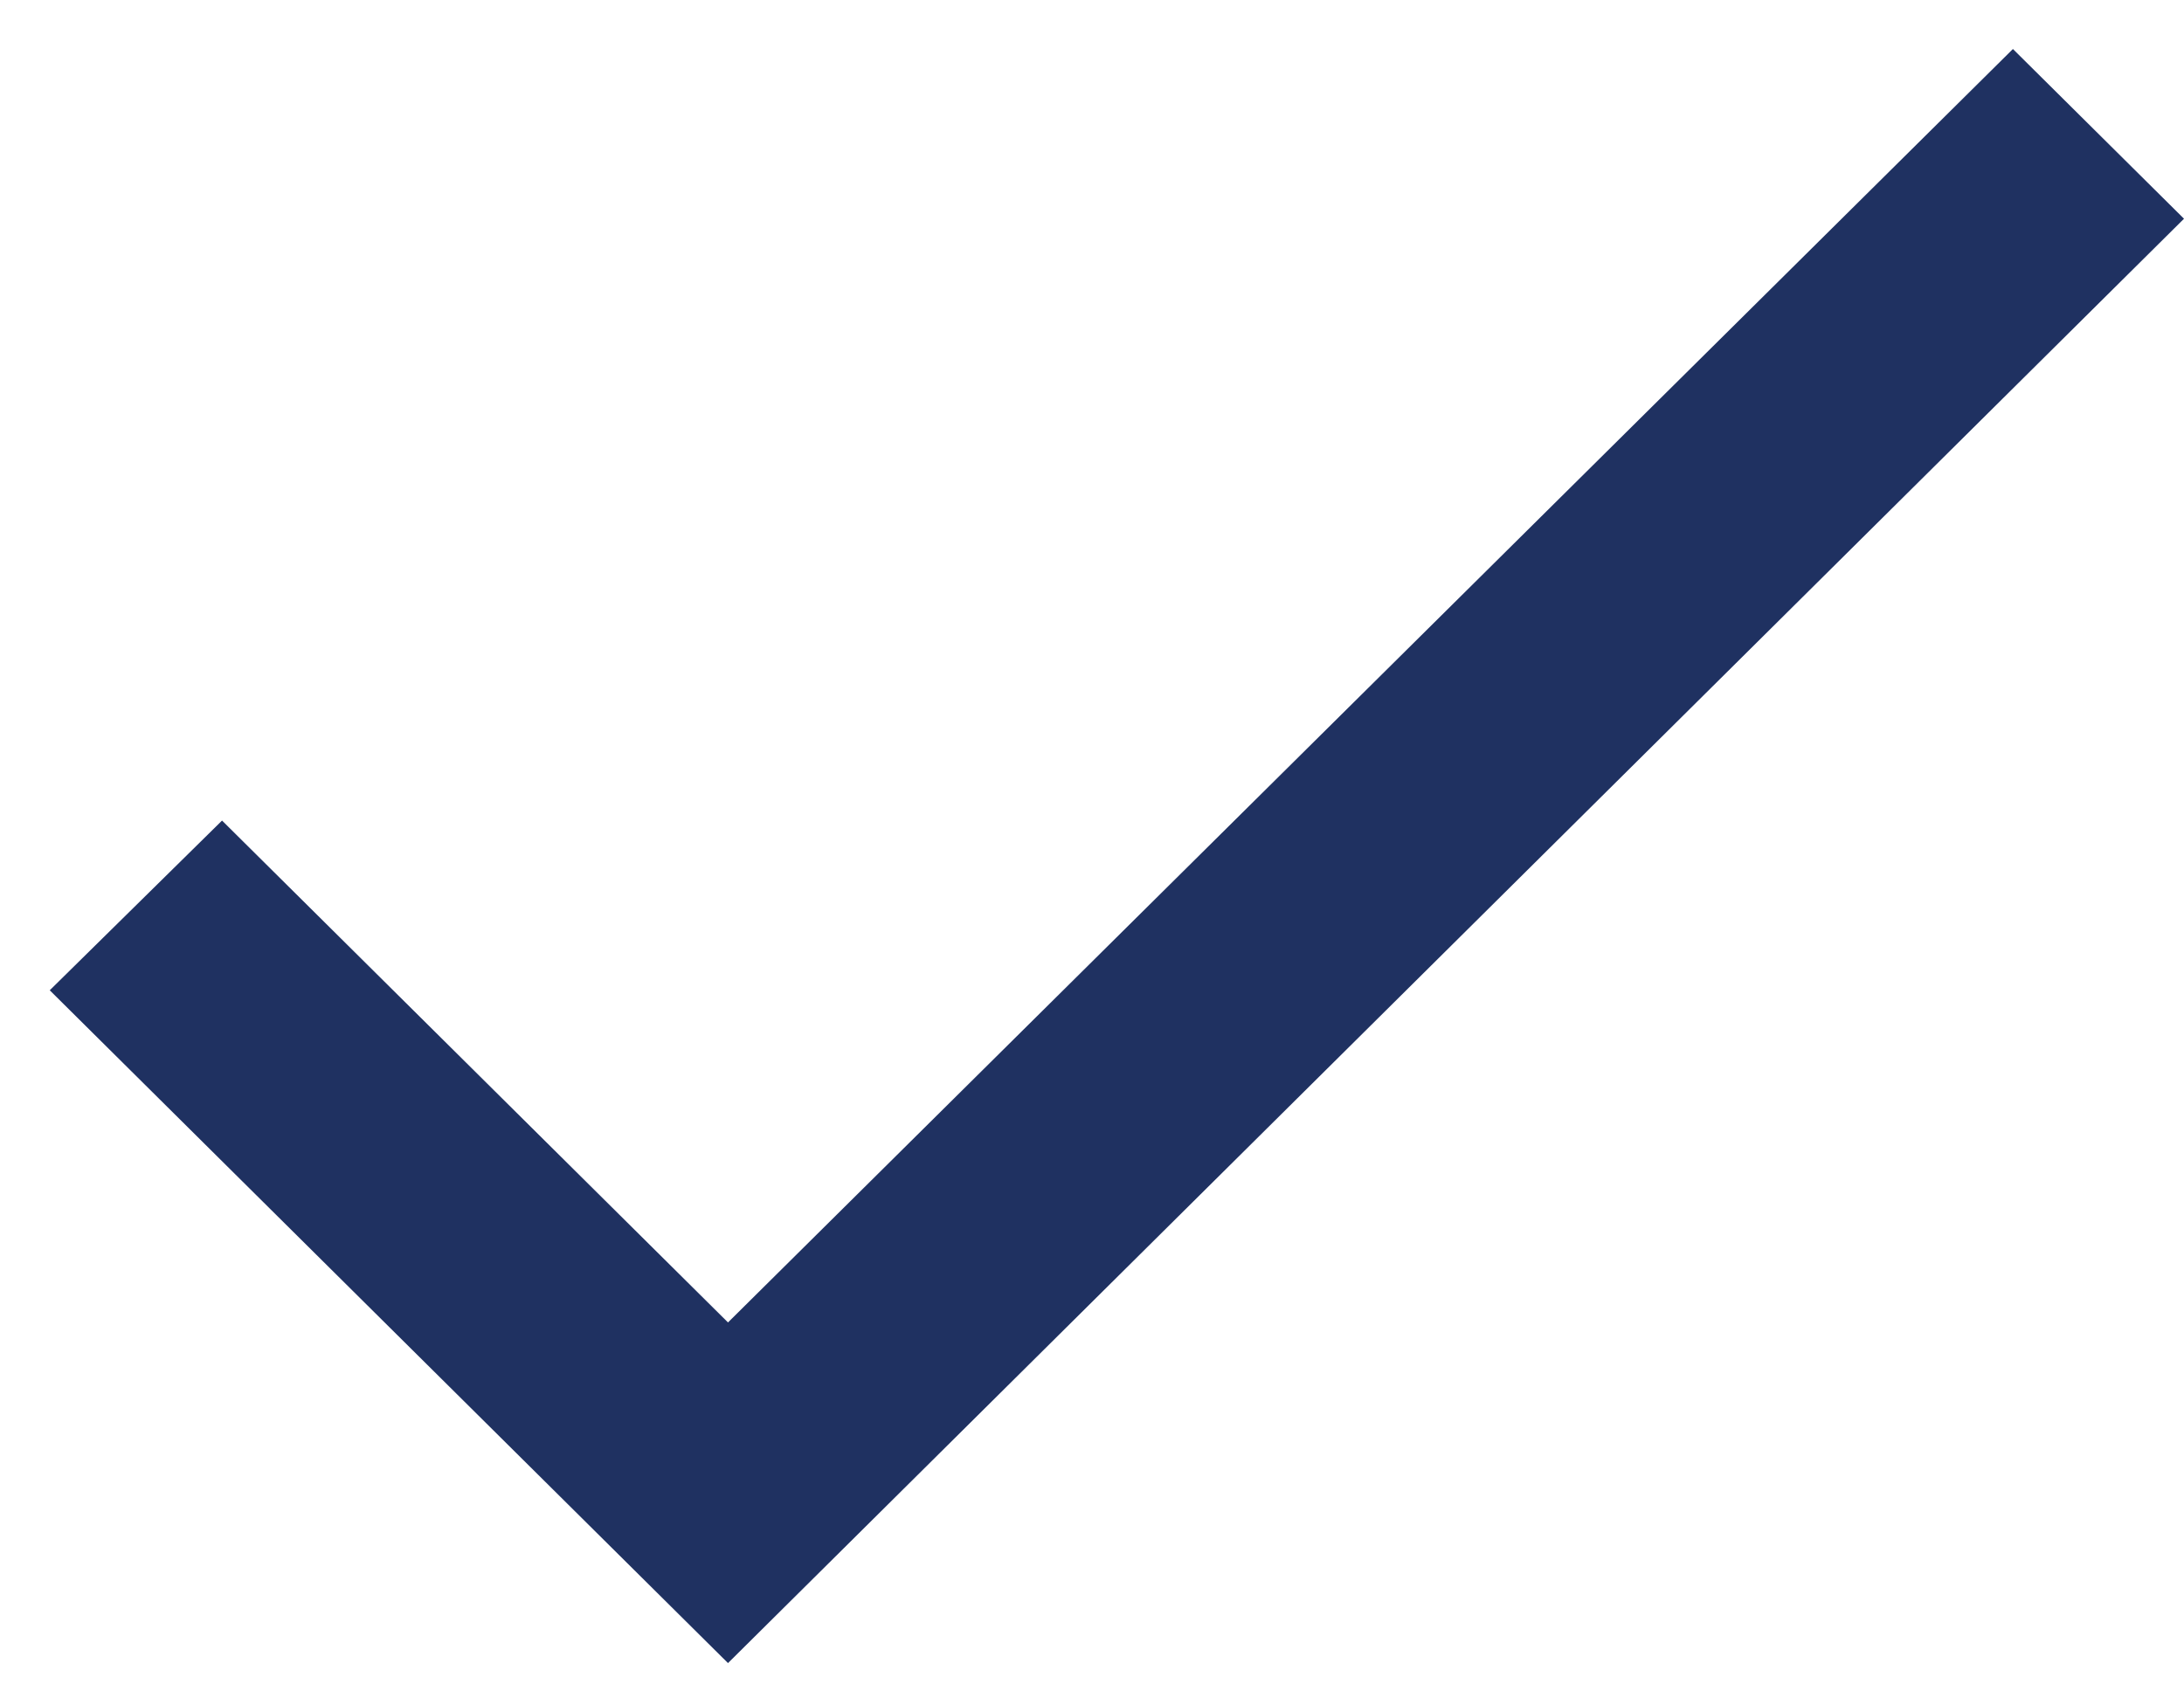 <svg width="18" height="14" viewBox="0 0 18 14" fill="none" xmlns="http://www.w3.org/2000/svg">
<path d="M6 10.901L1.83 6.764L0.41 8.163L6 13.709L18 1.803L16.59 0.404L6 10.901Z" fill="#1F3161"/>
</svg>

